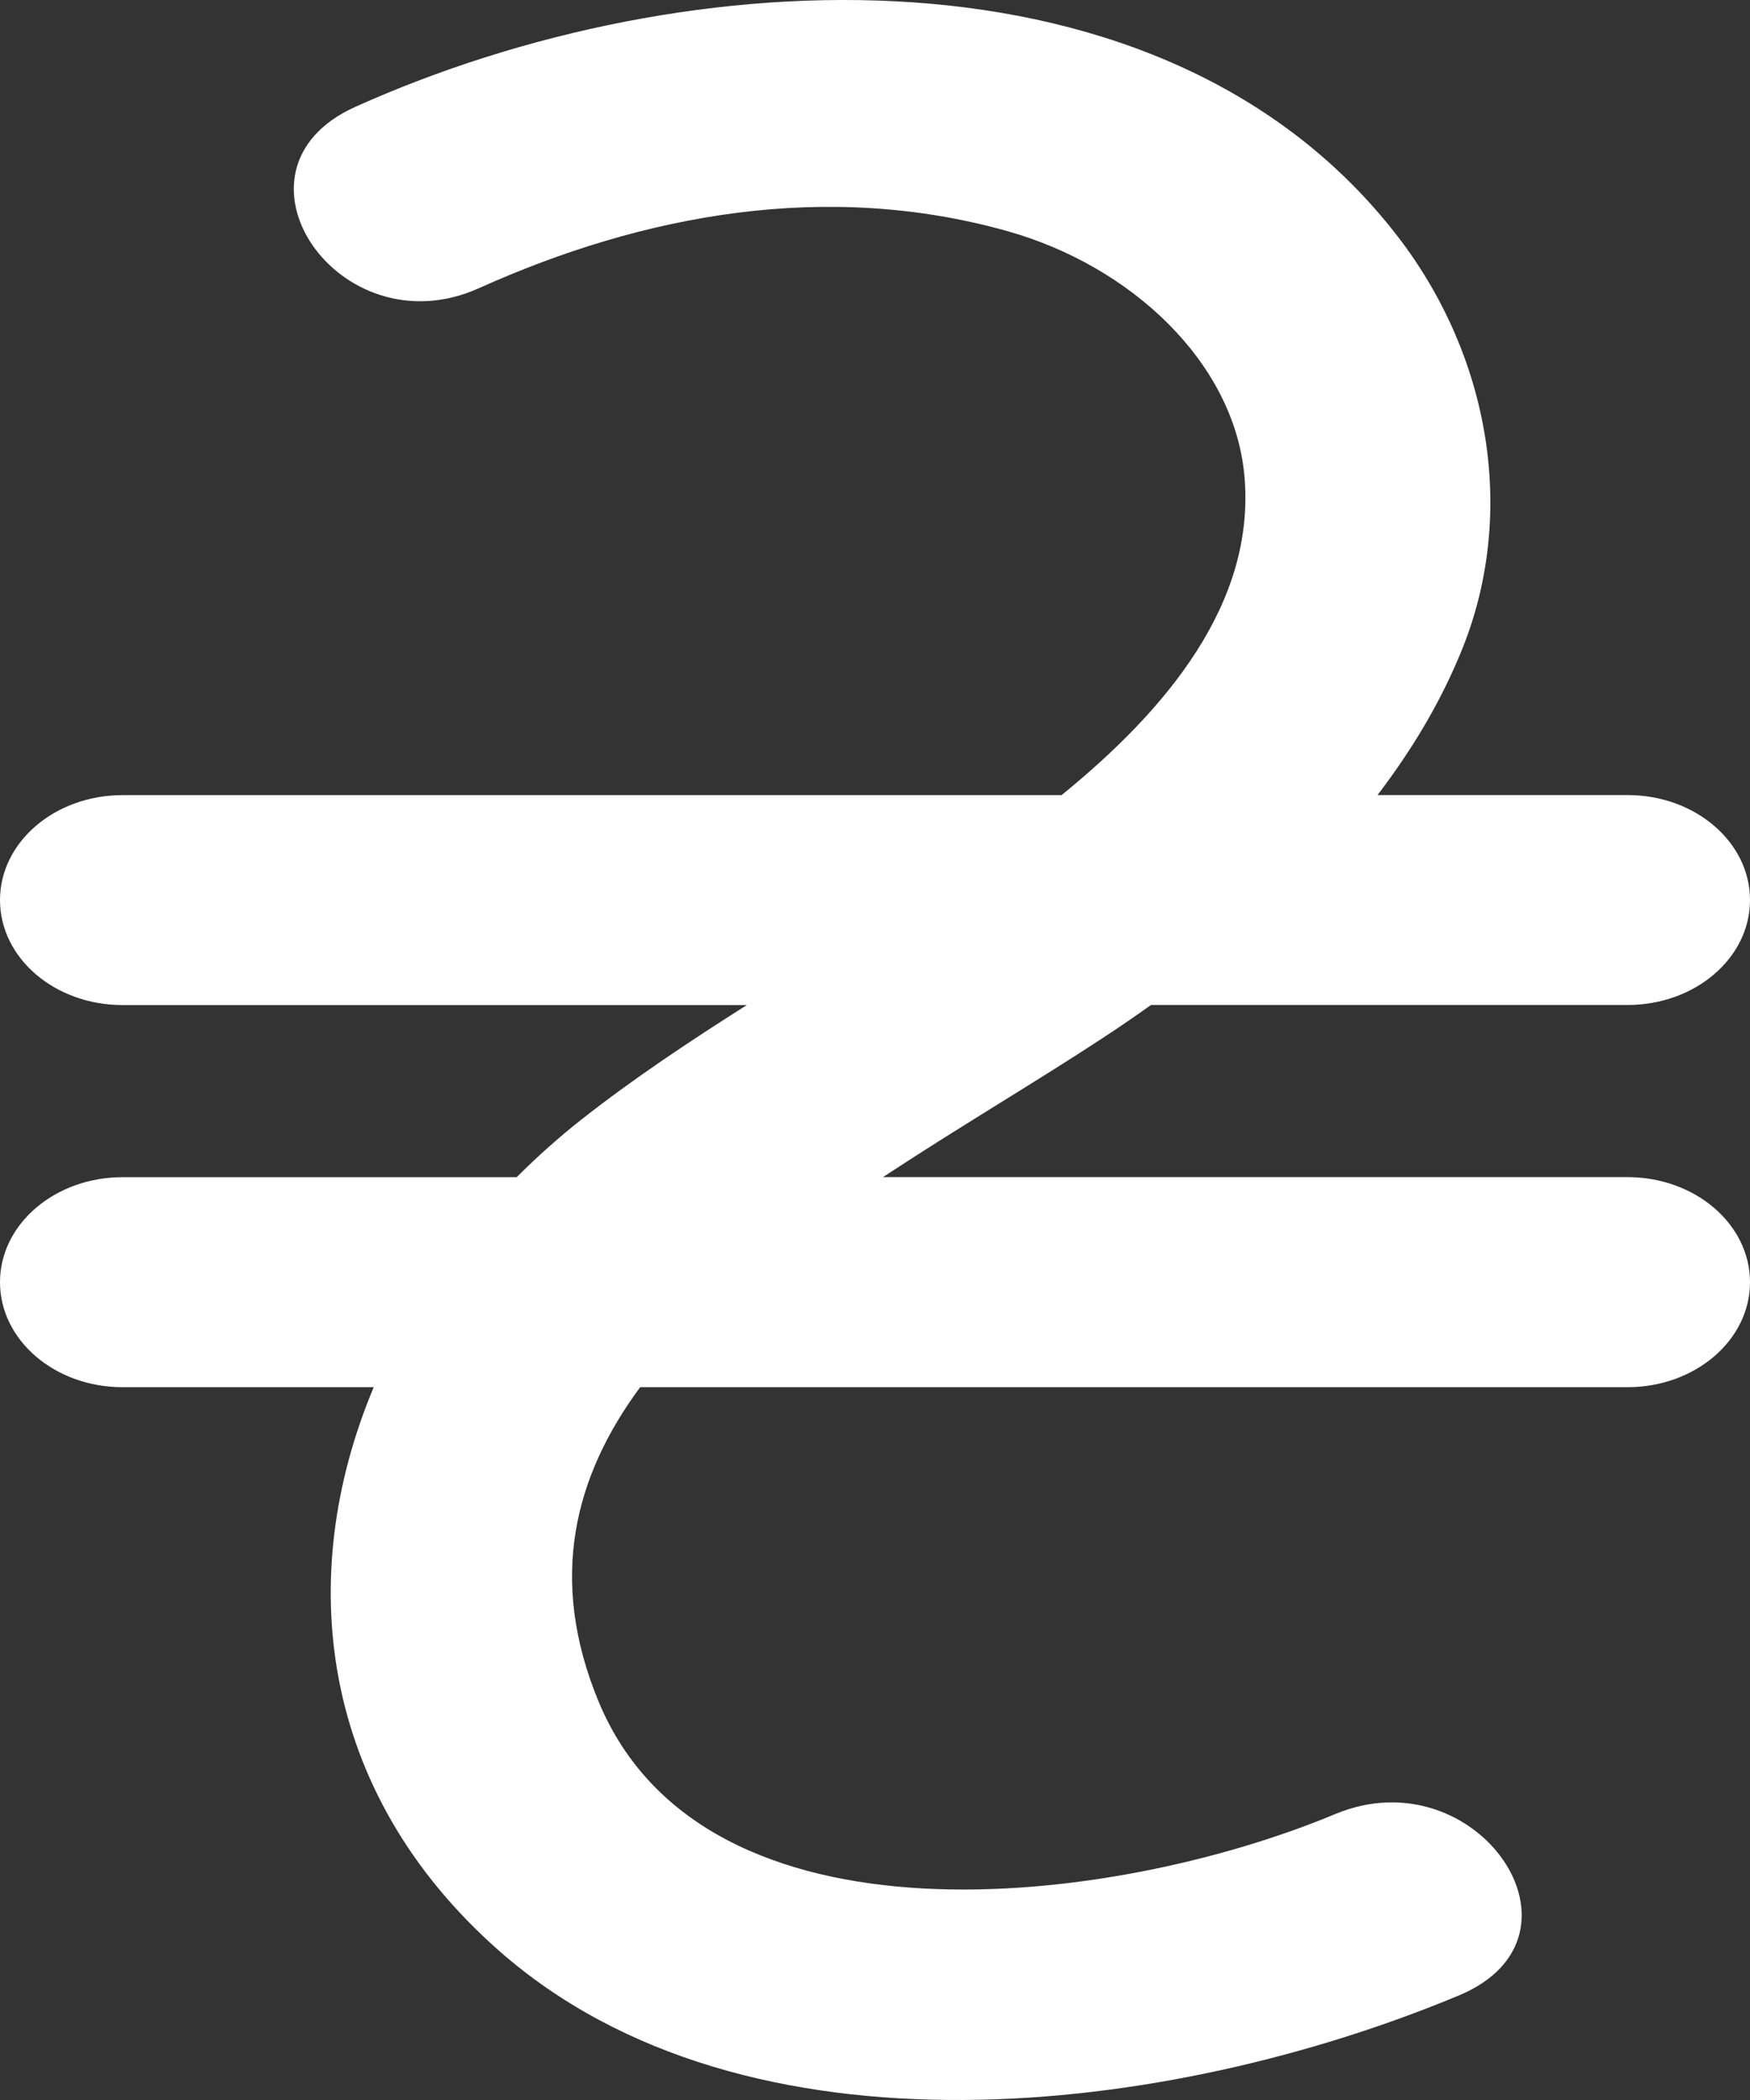 <svg width="25" height="30" viewBox="0 0 25 30" fill="none" xmlns="http://www.w3.org/2000/svg">
<rect x="0" y="0" width="25" height="30" fill="#333333" stroke="none"/>
<path d="M23.25 16.816H12.614C13.685 16.11 14.793 15.46 15.748 14.832C15.985 14.678 16.216 14.518 16.443 14.357H23.25C24.217 14.357 25 13.686 25 12.858C25 12.029 24.217 11.358 23.25 11.358H19.679C20.166 10.719 20.581 10.034 20.887 9.277C21.674 7.327 21.281 5.081 19.965 3.375C16.645 -0.93 9.824 -0.612 5.075 1.527C3.077 2.427 4.845 5.016 6.842 4.117C9.199 3.056 11.816 2.576 14.395 3.303C16.158 3.8 17.623 5.172 17.776 6.785C17.948 8.613 16.656 10.147 15.165 11.359H1.75C0.784 11.359 0 12.03 0 12.858C0 13.687 0.783 14.358 1.75 14.358H10.669C9.855 14.874 9.054 15.405 8.305 15.994C7.978 16.252 7.67 16.528 7.381 16.817H1.75C0.784 16.817 0 17.488 0 18.317C0 19.145 0.783 19.817 1.75 19.817H5.339C4.202 22.523 4.56 25.597 7.119 27.859C10.659 30.989 16.732 30.222 20.842 28.506C22.871 27.658 21.096 25.072 19.075 25.915C15.893 27.244 10.062 27.957 8.551 24.307C7.825 22.552 8.207 21.087 9.145 19.817H23.25C24.217 19.817 25 19.145 25 18.317C25 17.489 24.217 16.816 23.25 16.816Z" fill="white"/>
</svg>
